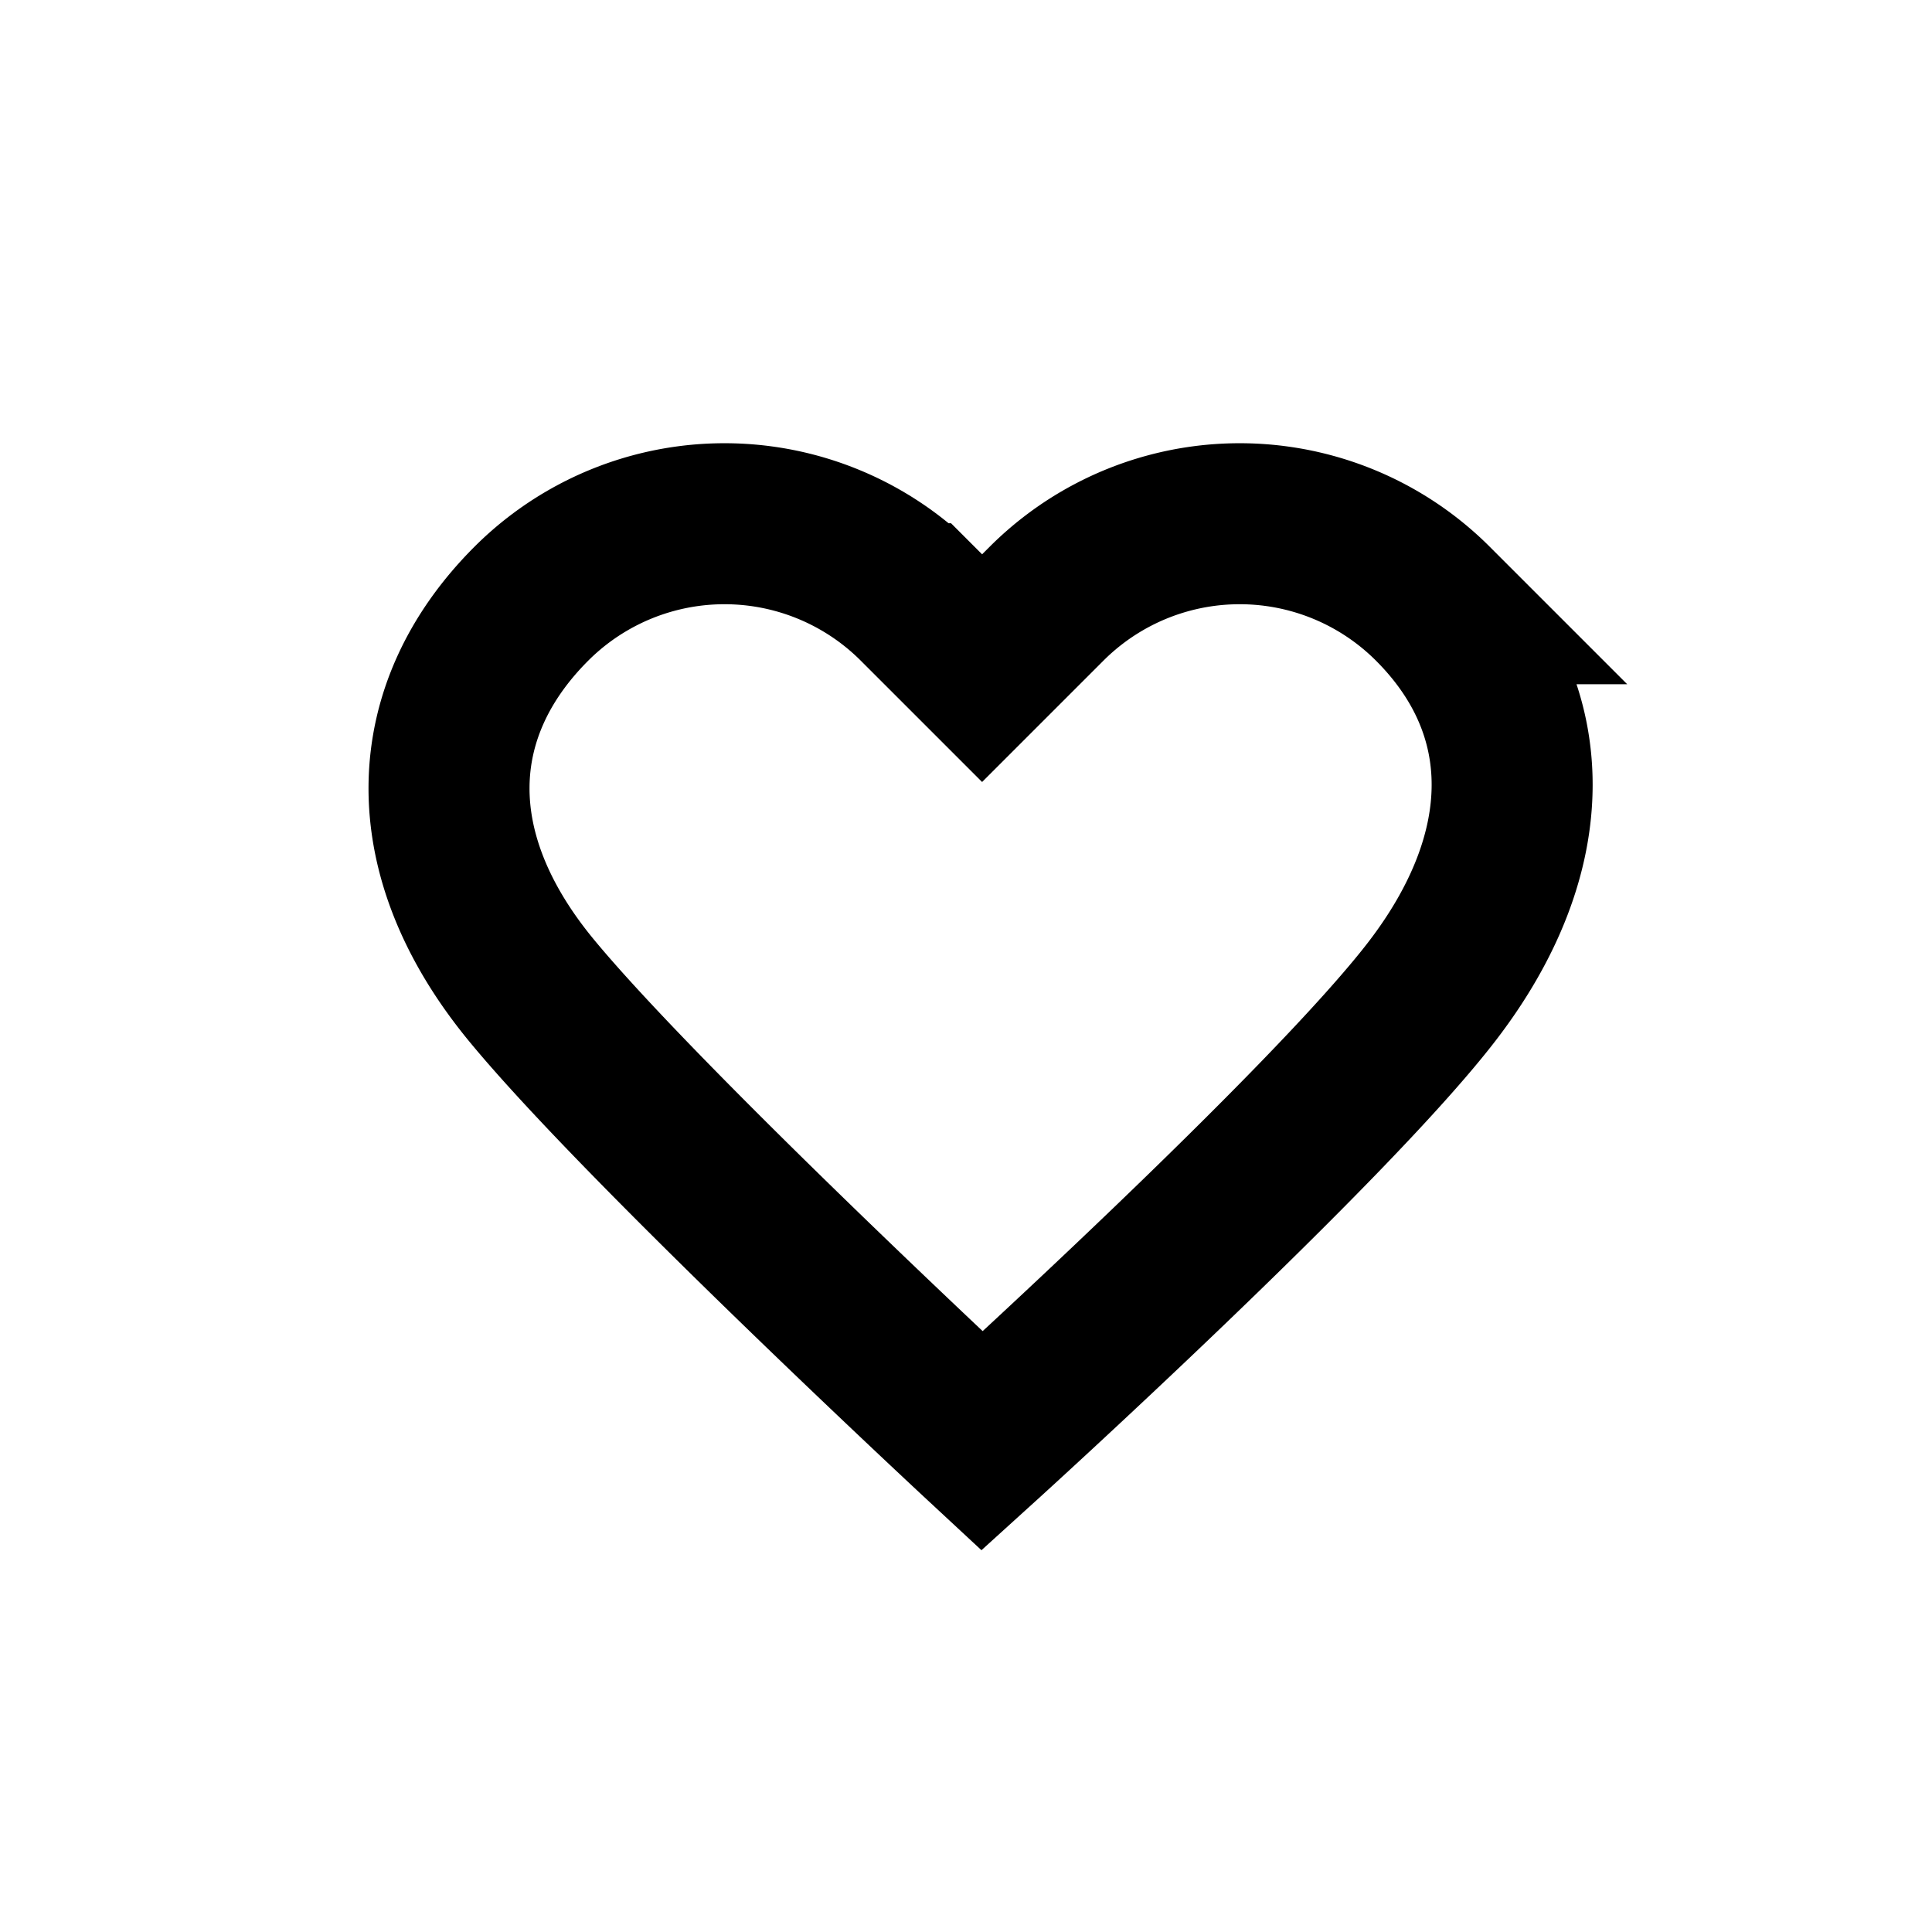 <svg xmlns="http://www.w3.org/2000/svg" width="1em" height="1em" viewBox="0 0 24 24"><path fill="none" stroke="currentColor" stroke-width="2" d="M6.6 7.5c-1.325 1.325-1.4 3.1 0 4.8s5.6 5.6 5.6 5.6s4.3-3.9 5.6-5.6s1.325-3.475 0-4.8a3.394 3.394 0 0 0-4.8 0l-.8.8l-.8-.8a3.394 3.394 0 0 0-4.8 0Z"/></svg>